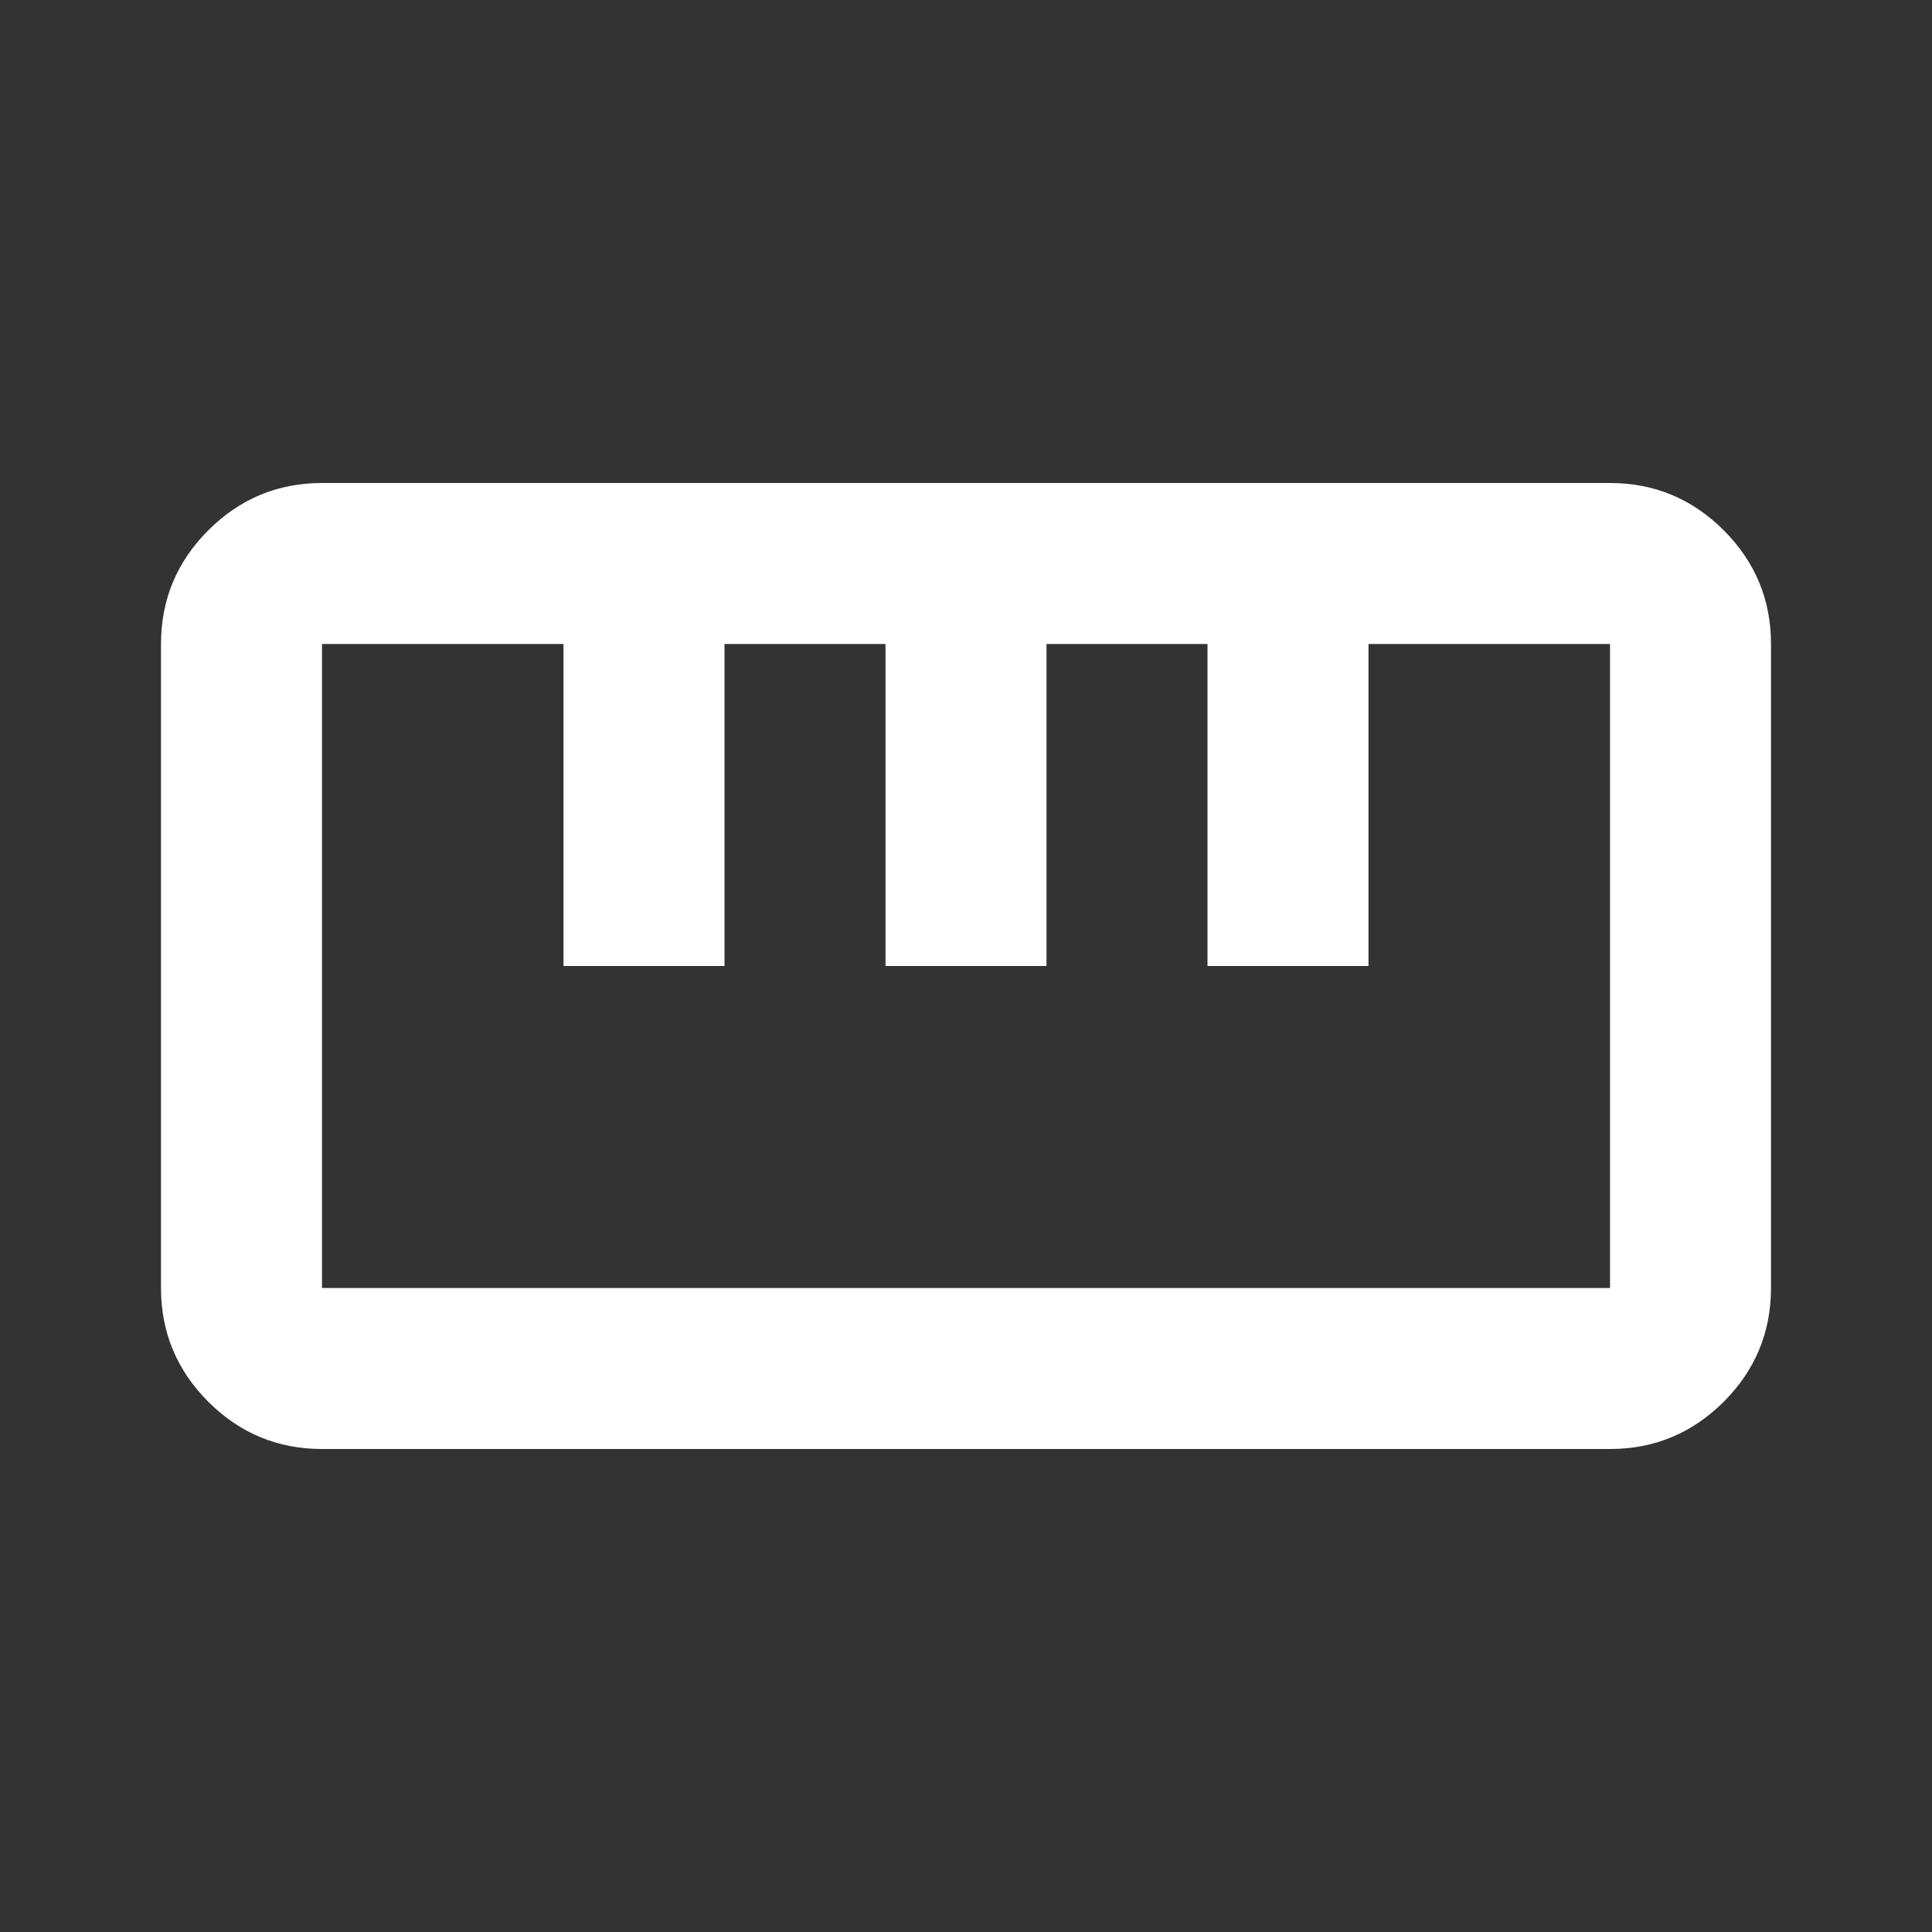 <svg xmlns="http://www.w3.org/2000/svg" width="24" height="24" viewBox="0 0 24 24" fill="none">
<rect x="0" y="0" width="24" height="24" fill="#333333" stroke="none"/>
<mask id="mask0_1847_23009" style="mask-type:alpha" maskUnits="userSpaceOnUse" x="0" y="0" width="24" height="24">
<rect width="24" height="24" fill="#D9D9D9"/>
</mask>
<g mask="url(#mask0_1847_23009)">
<path d="M4 18C3.45 18 2.979 17.804 2.587 17.413C2.196 17.021 2 16.55 2 16V8C2 7.45 2.196 6.979 2.587 6.588C2.979 6.196 3.45 6 4 6H20C20.55 6 21.021 6.196 21.413 6.588C21.804 6.979 22 7.45 22 8V16C22 16.55 21.804 17.021 21.413 17.413C21.021 17.804 20.55 18 20 18H4ZM4 16H20V8H17V12H15V8H13V12H11V8H9V12H7V8H4V16Z" fill="white"/>
</g>
</svg>